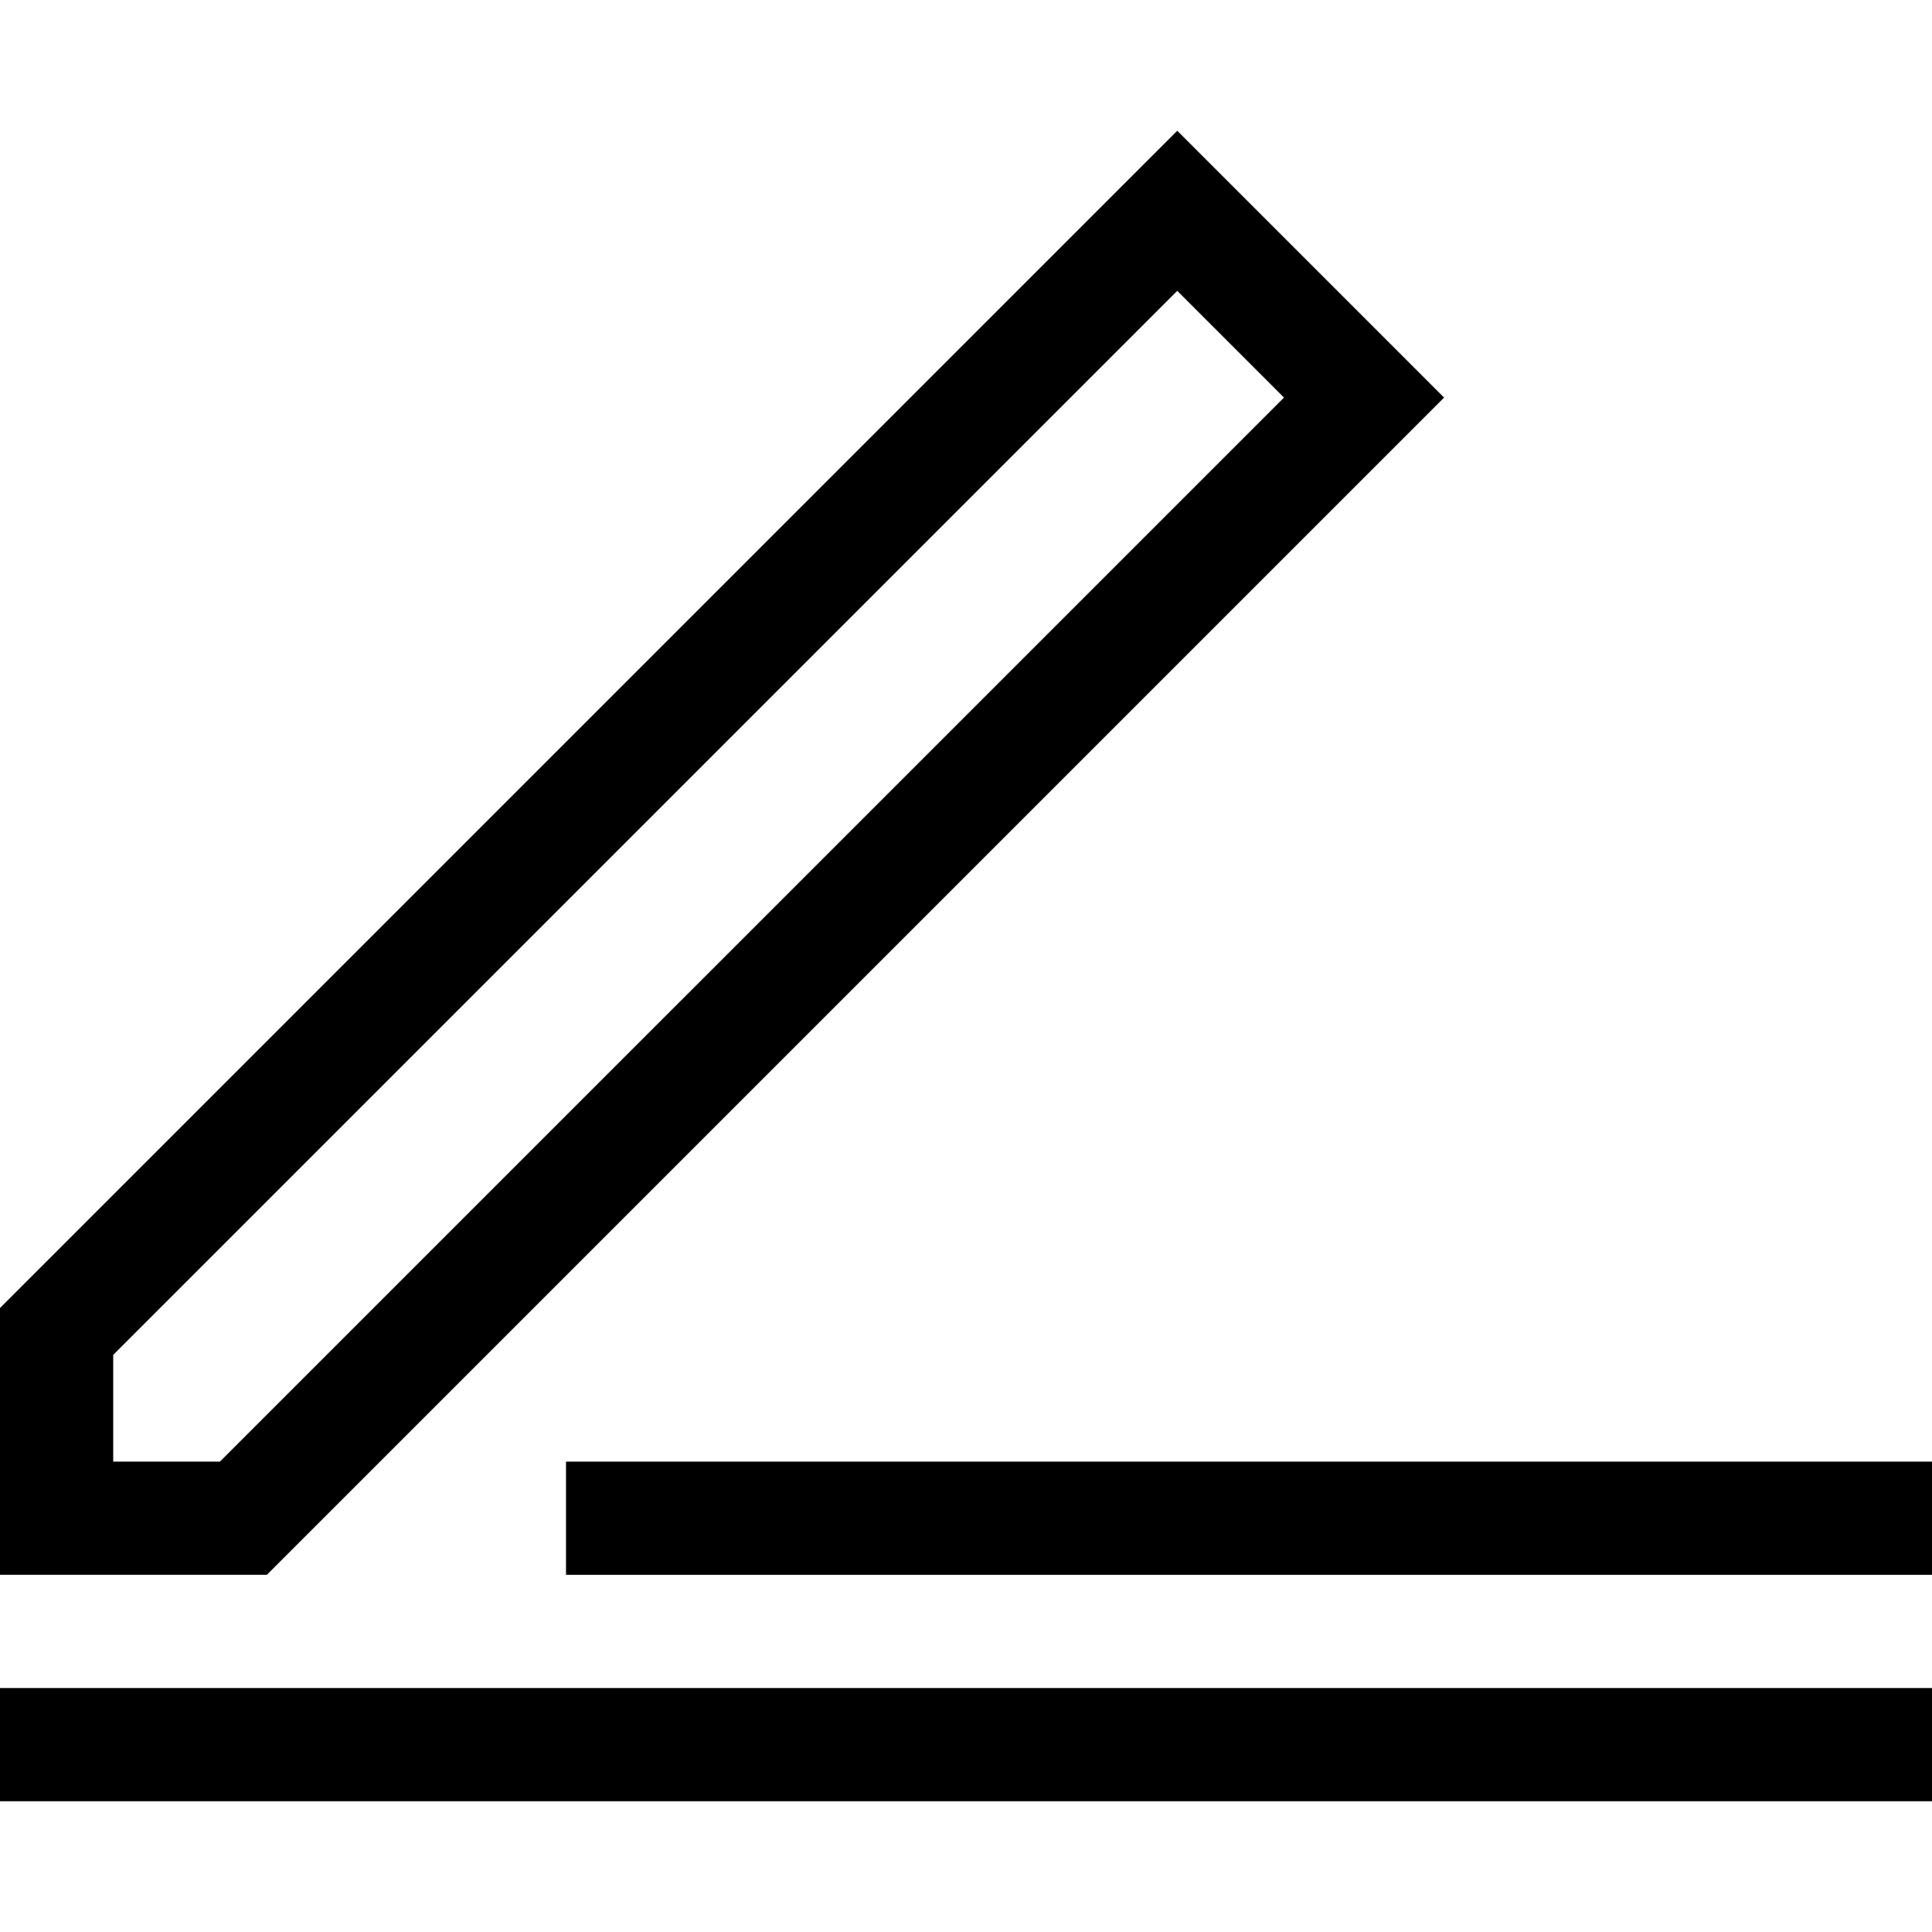 <?xml version="1.0" encoding="iso-8859-1"?>
<!-- Generator: Adobe Illustrator 19.0.0, SVG Export Plug-In . SVG Version: 6.00 Build 0)  -->
<svg version="1.1" id="Capa_1" xmlns="http://www.w3.org/2000/svg" xmlns:xlink="http://www.w3.org/1999/xlink" x="0px" y="0px"
	 viewBox="0 0 512 512" style="enable-background:new 0 0 512 512;" xml:space="preserve">
<g>
	<g>
		<path d="M311.984,34.651L0,346.636v70.711h70.71l311.985-311.985L311.984,34.651z M58.284,387.347H30v-28.284L311.985,77.078
			l28.285,28.284L58.284,387.347z"/>
	</g>
</g>
<g>
	<g>
		<rect y="447.349" width="512" height="30"/>
	</g>
</g>
<g>
	<g>
		<rect x="150" y="387.349" width="362" height="30"/>
	</g>
</g>
<g>
</g>
<g>
</g>
<g>
</g>
<g>
</g>
<g>
</g>
<g>
</g>
<g>
</g>
<g>
</g>
<g>
</g>
<g>
</g>
<g>
</g>
<g>
</g>
<g>
</g>
<g>
</g>
<g>
</g>
</svg>
